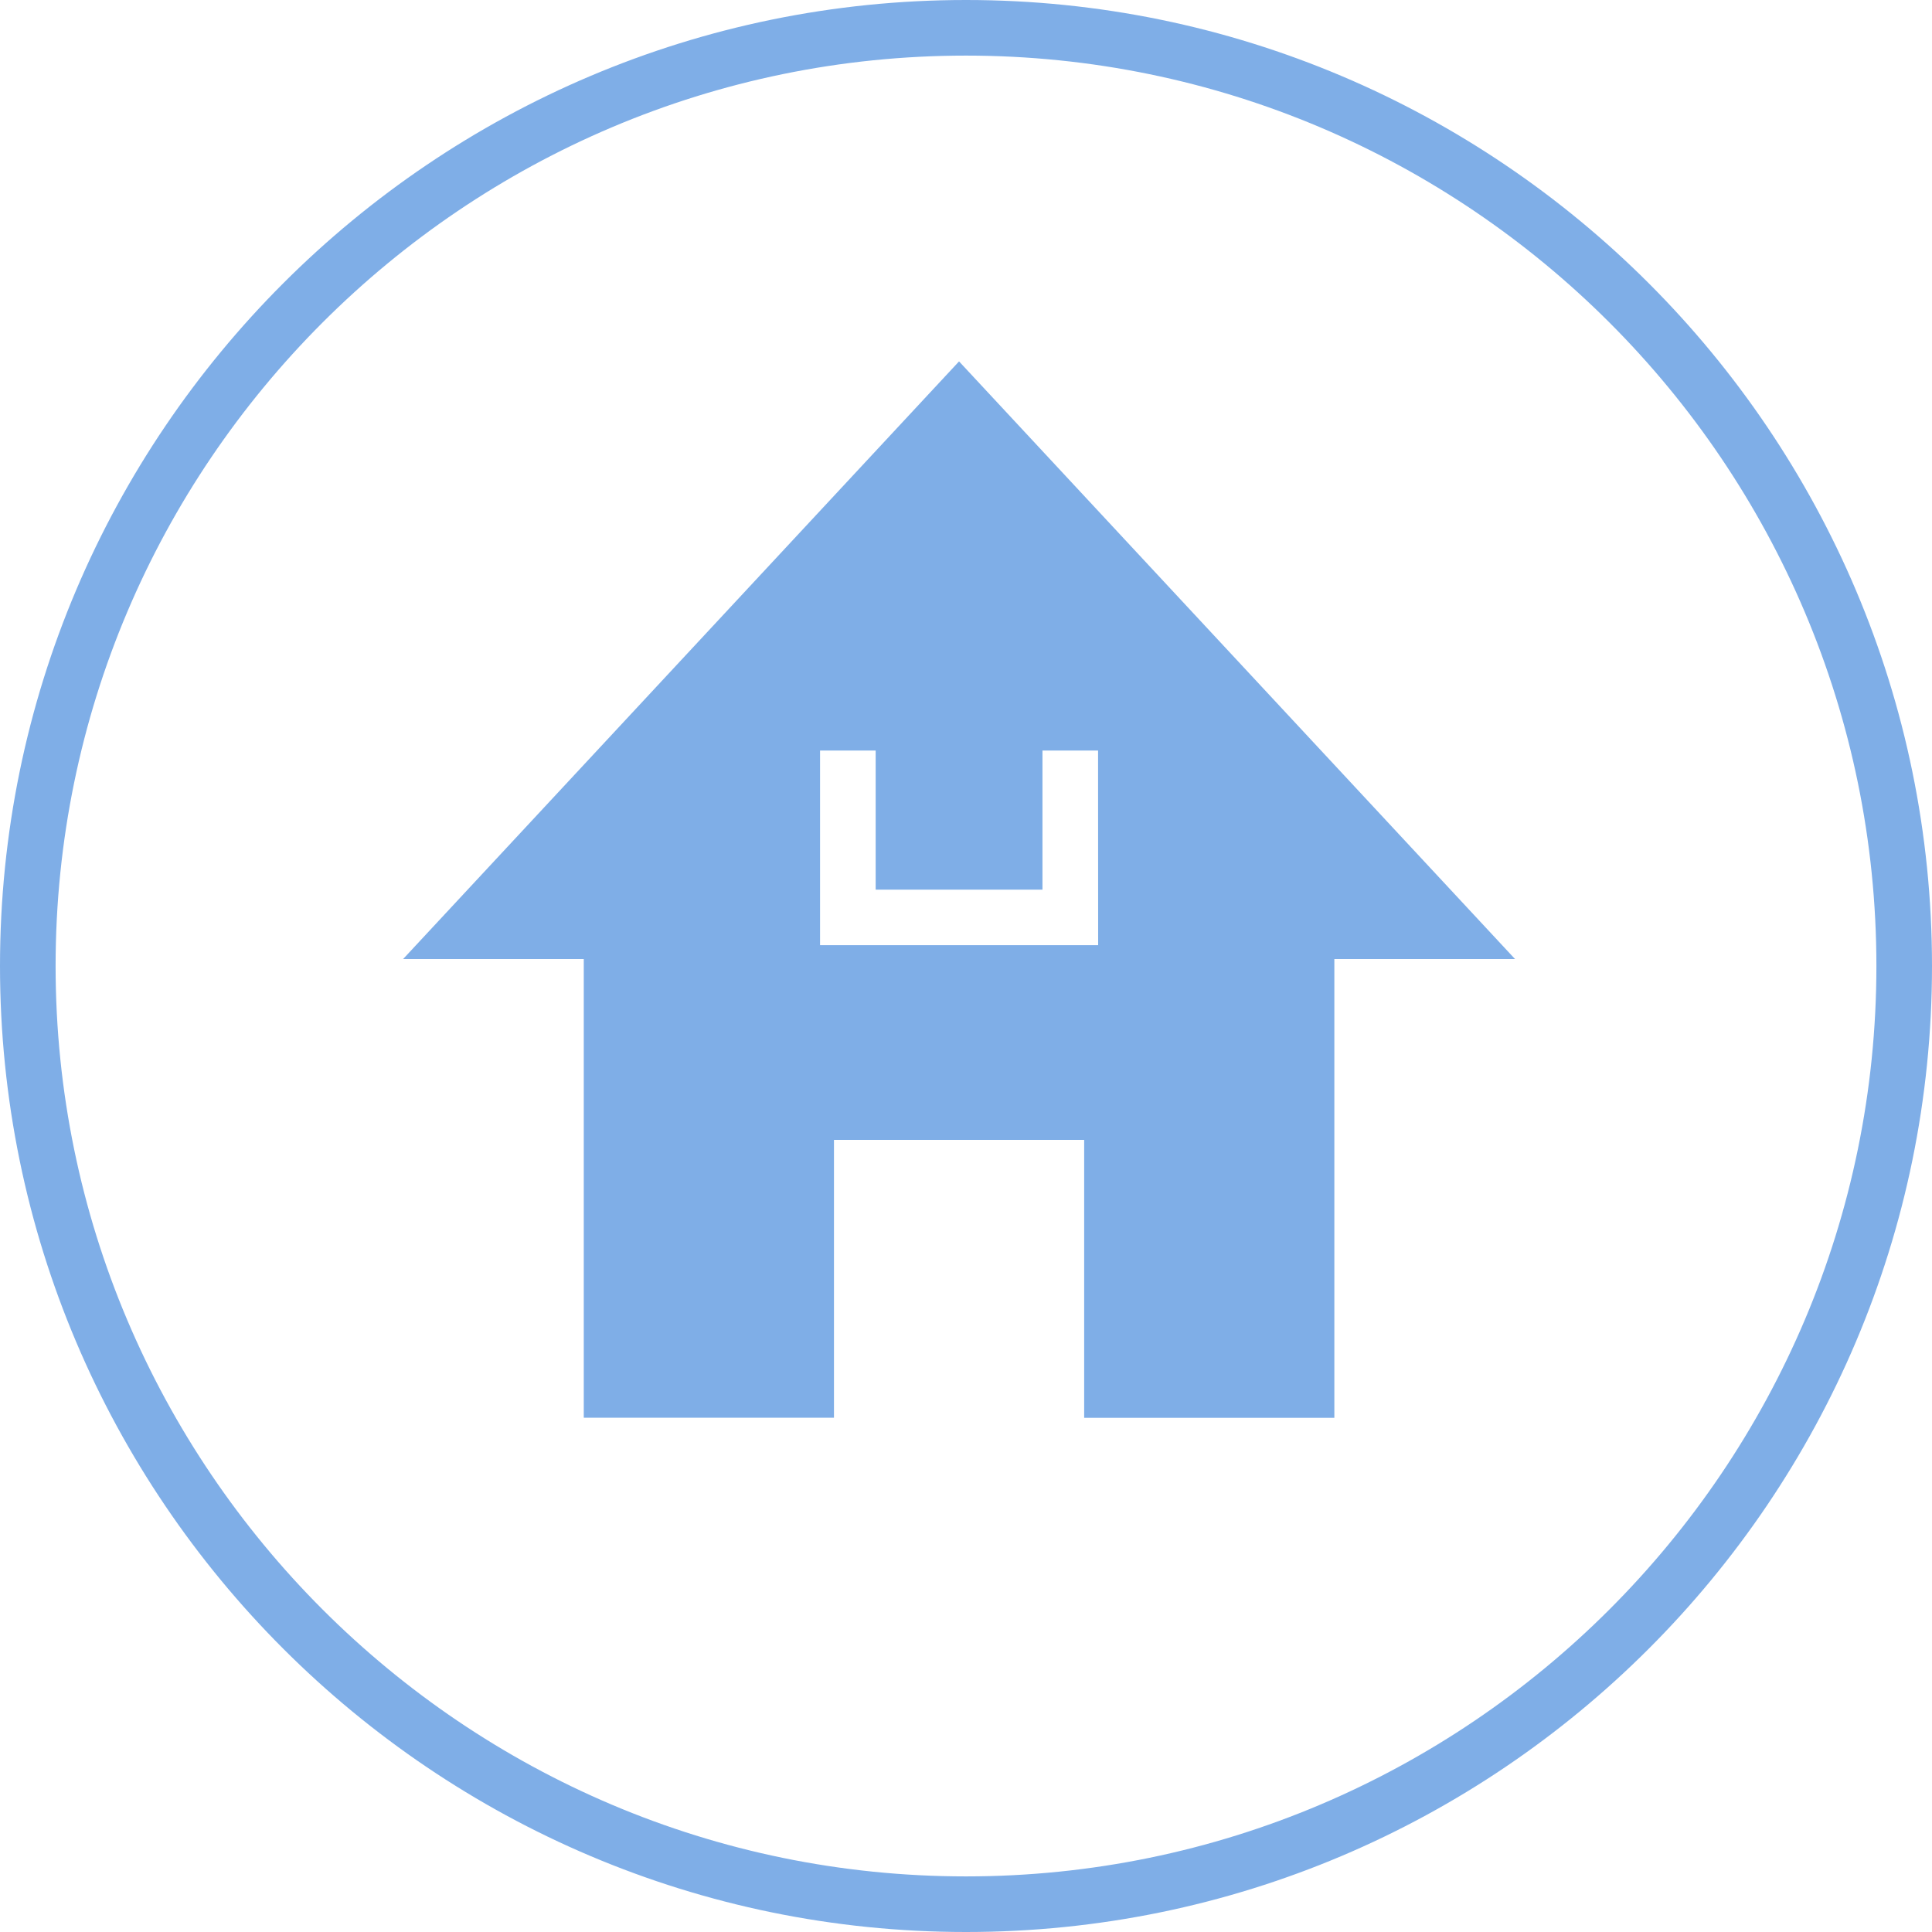 <svg id="Layer_1" data-name="Layer 1" xmlns="http://www.w3.org/2000/svg" viewBox="0 0 500 500"><defs><style>.cls-1{fill:#7faee7;}</style></defs><title>Logo</title><path class="cls-1" d="M250,500C112.15,500,0,387.85,0,250S112.15,0,250,0,500,112.15,500,250,387.85,500,250,500Zm0-485.61C120.08,14.39,14.39,120.08,14.39,250S120.08,485.61,250,485.61,485.61,379.92,485.61,250,379.92,14.39,250,14.39Z"/><path class="cls-1" d="M248.2,93.53,104.32,248.2h46.76V366.91h64.75V295h64.75v71.94h64.75V248.2h46.76Zm36,151.08H212.23V194.24h14.39v36h43.17v-36h14.39Z"/></svg>
